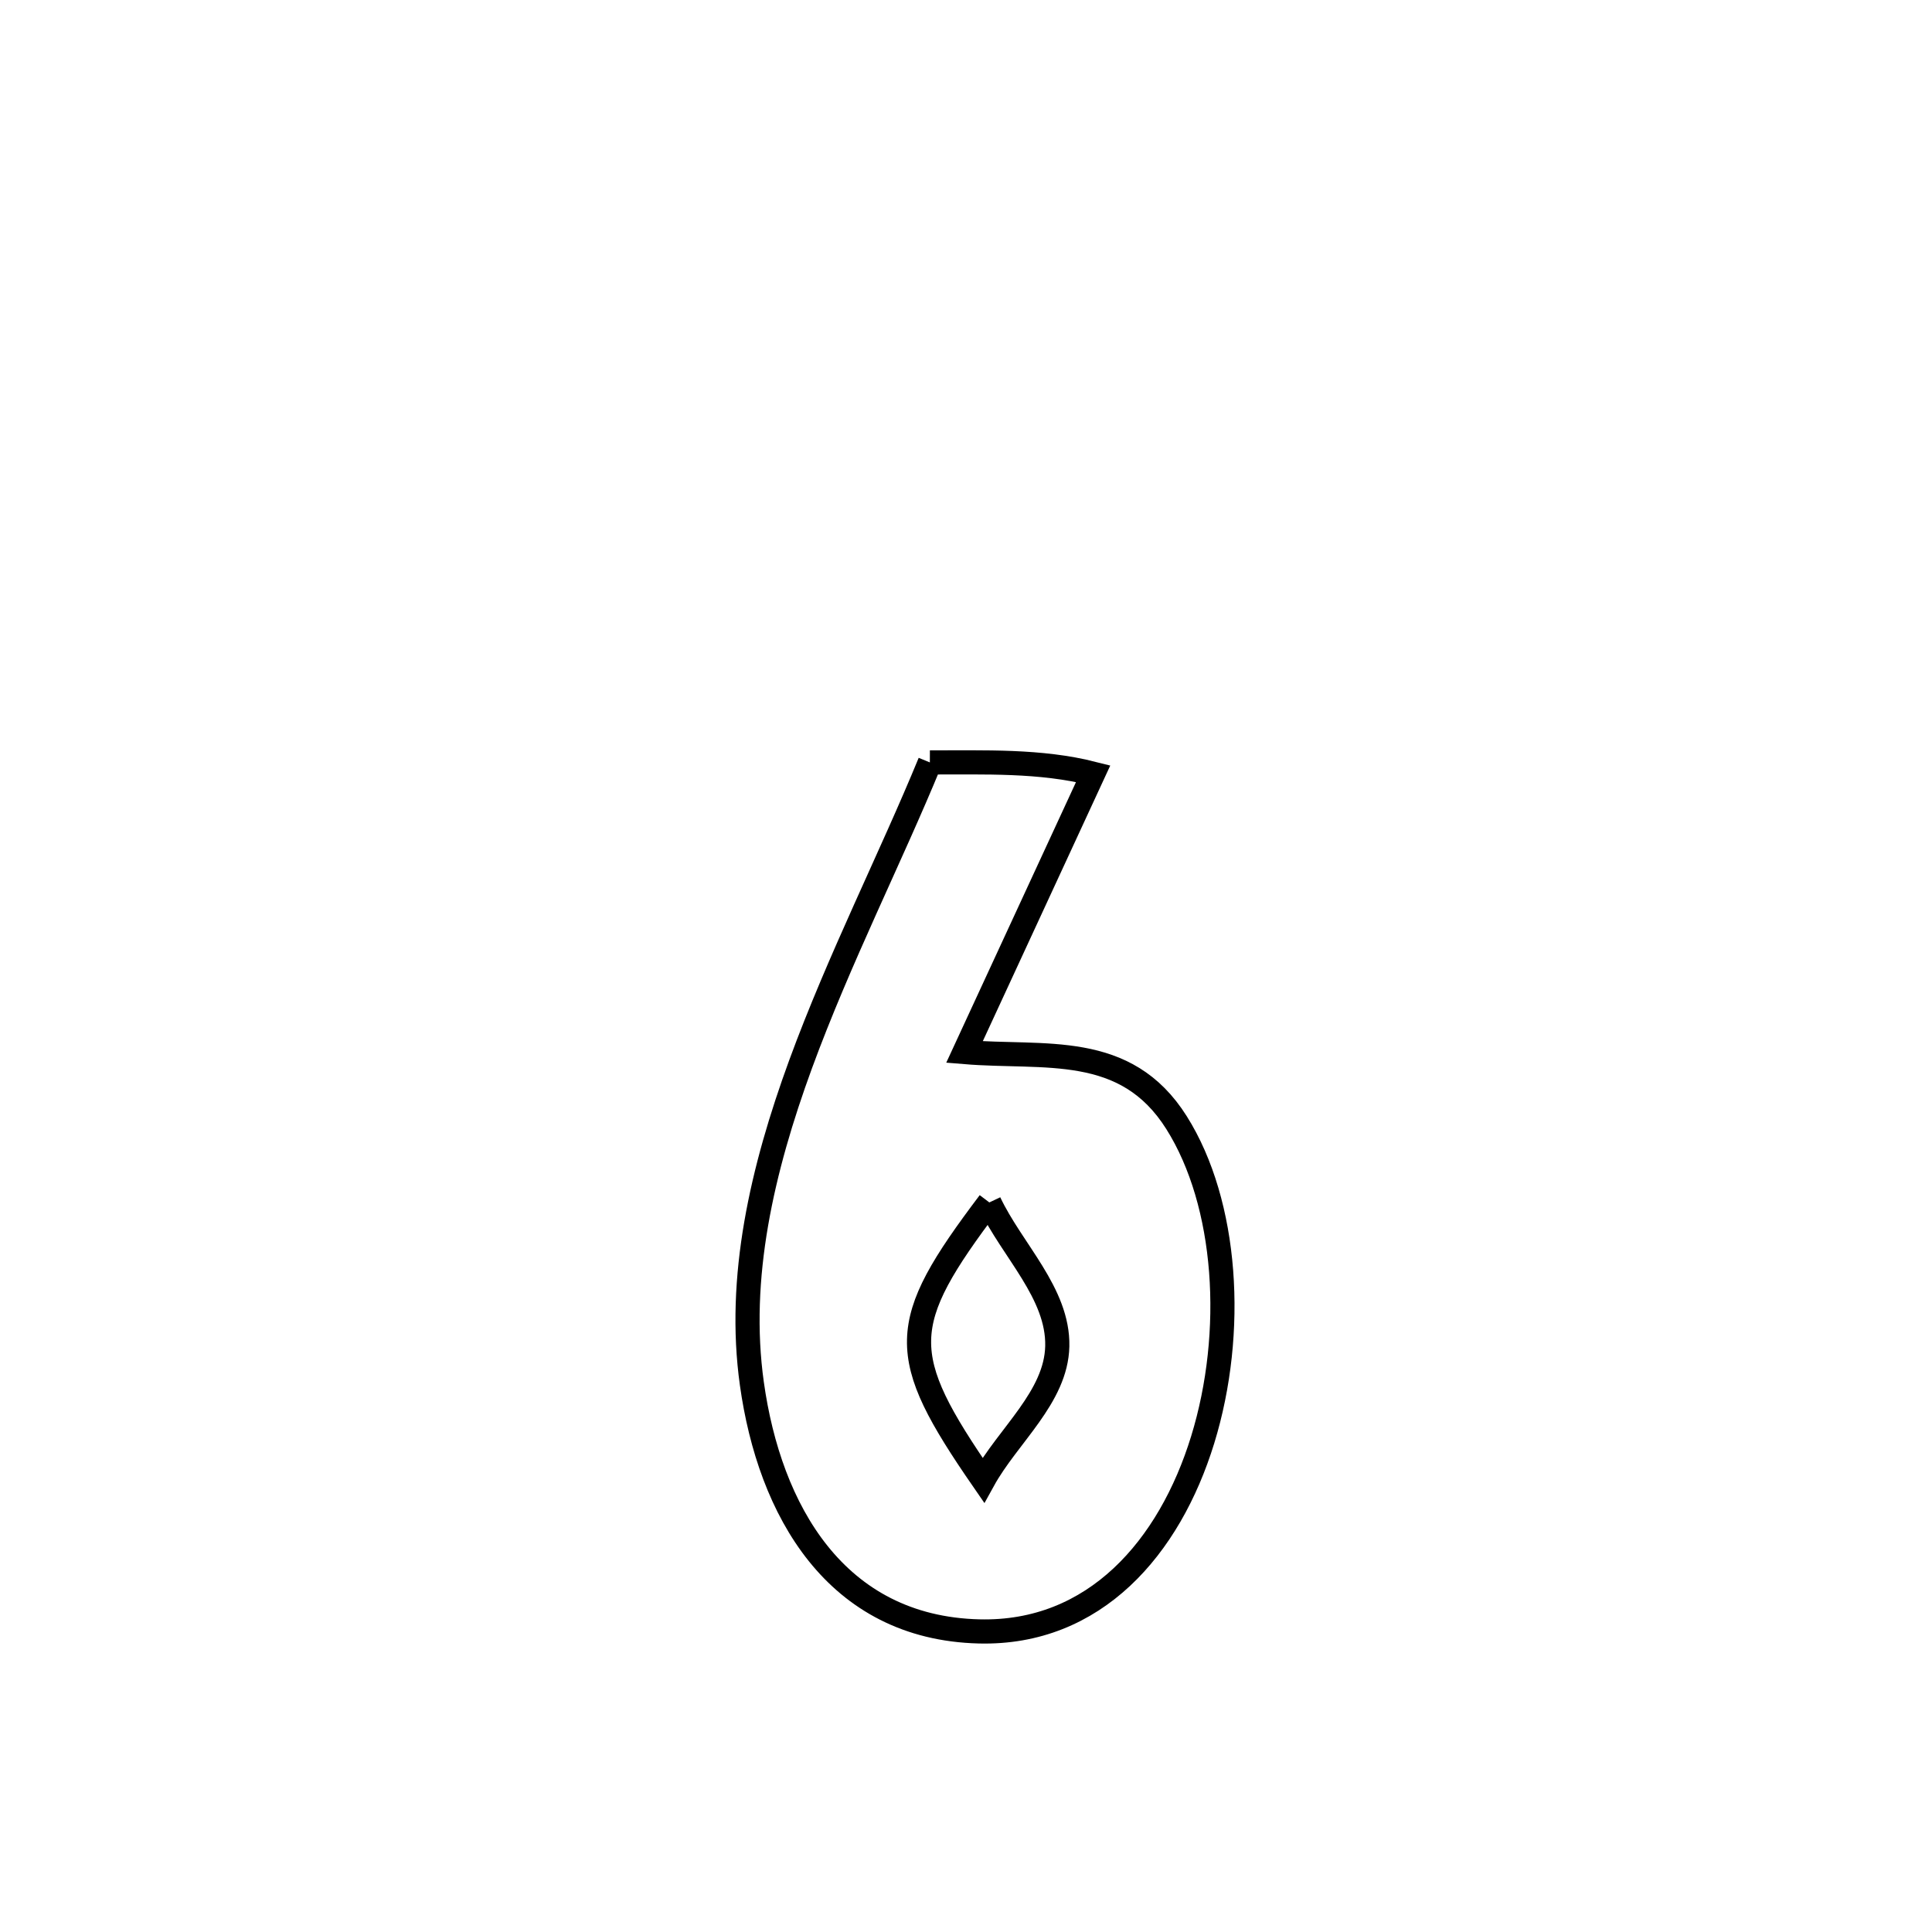 <svg xmlns="http://www.w3.org/2000/svg" viewBox="0.0 0.0 24.0 24.0" height="200px" width="200px"><path fill="none" stroke="black" stroke-width=".3" stroke-opacity="1.0"  filling="0" d="M11.551 9.471 L11.551 9.471 C12.229 9.473 12.923 9.444 13.58 9.611 L13.58 9.611 C13.047 10.764 12.514 11.916 11.981 13.069 L11.981 13.069 C12.979 13.152 13.982 12.938 14.616 13.947 C15.247 14.95 15.352 16.548 14.94 17.886 C14.528 19.224 13.599 20.302 12.163 20.266 C10.378 20.222 9.559 18.757 9.34 17.189 C9.155 15.87 9.467 14.528 9.945 13.221 C10.424 11.915 11.069 10.645 11.551 9.471 L11.551 9.471"></path>
<path fill="none" stroke="black" stroke-width=".3" stroke-opacity="1.0"  filling="0" d="M12.29 14.937 L12.29 14.937 C11.143 16.456 11.134 16.821 12.215 18.387 L12.215 18.387 C12.521 17.832 13.12 17.356 13.134 16.723 C13.148 16.065 12.571 15.532 12.29 14.937 L12.29 14.937"></path></svg>